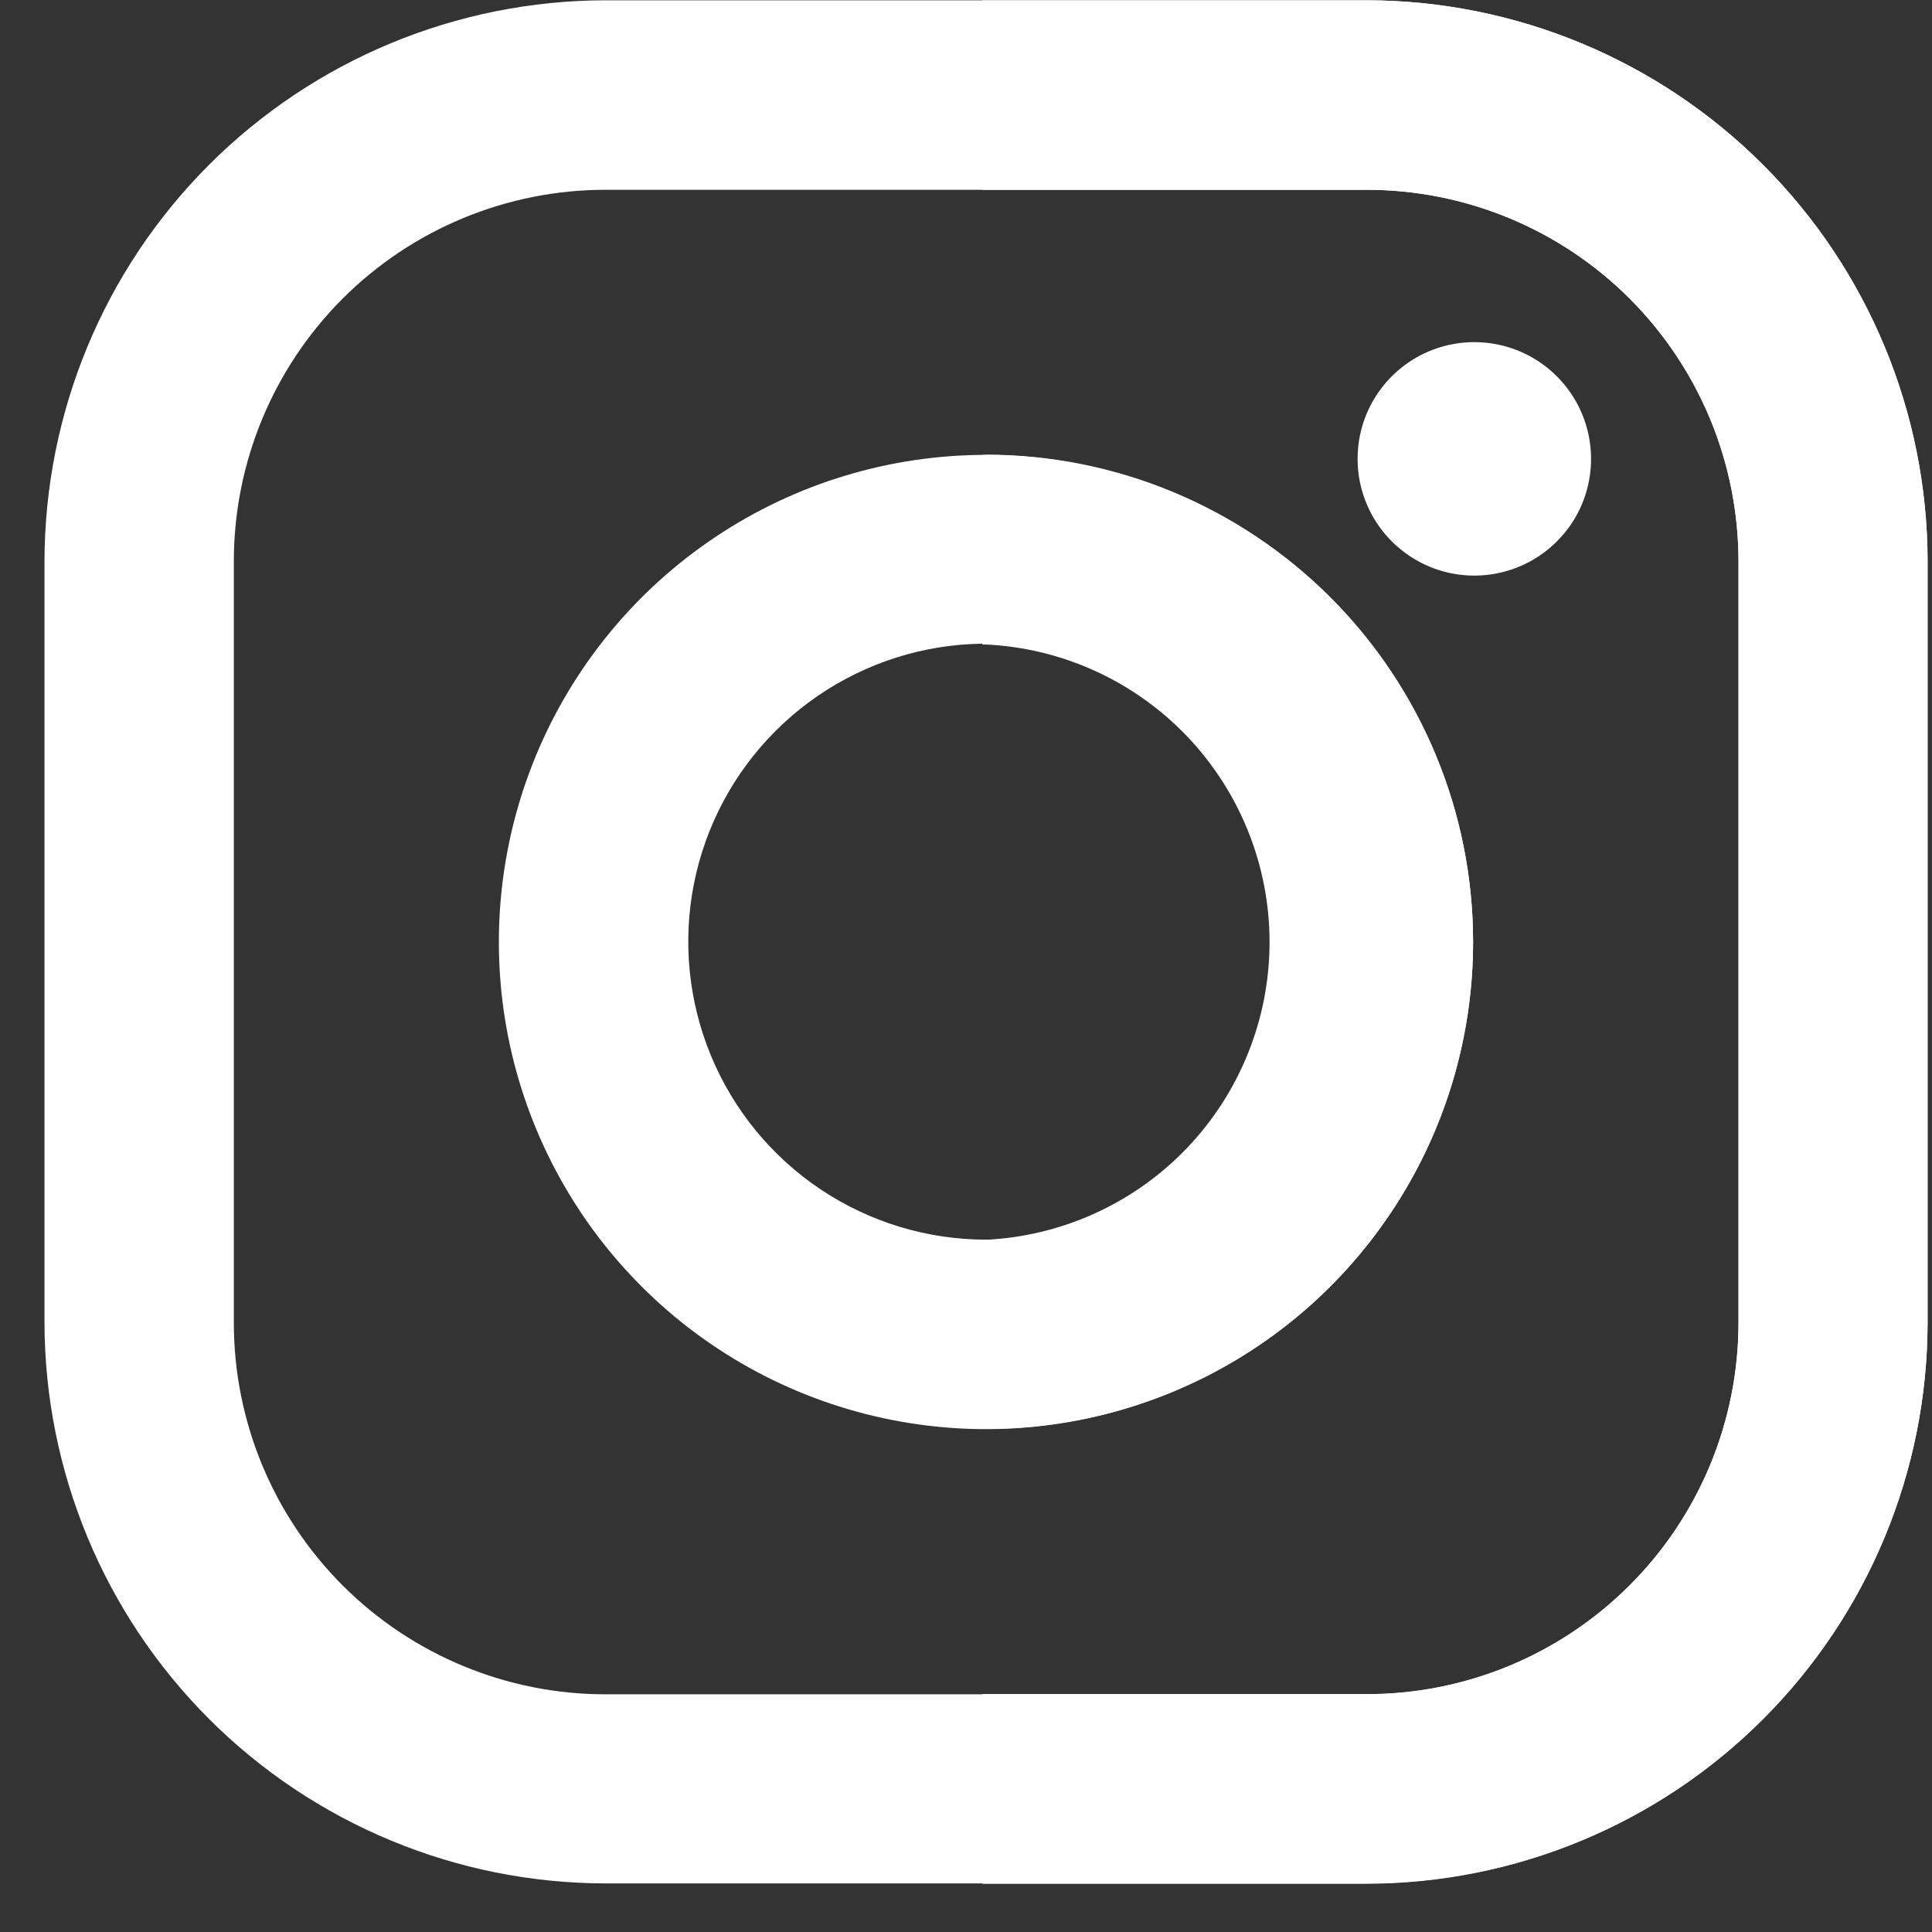 <svg width="34" height="34" viewBox="0 0 34 34" fill="none" xmlns="http://www.w3.org/2000/svg">
<rect x="0" y="0" width="34" height="34" fill="#333333" stroke="none"/>
<path d="M24.055 0.005H10.655C8.038 0.009 5.529 1.05 3.678 2.901C1.828 4.751 0.787 7.26 0.783 9.877L0.783 23.274C0.787 25.891 1.828 28.399 3.678 30.25C5.529 32.1 8.038 33.142 10.655 33.145H24.052C26.669 33.142 29.177 32.1 31.028 30.25C32.878 28.399 33.919 25.891 33.923 23.274V9.877C33.919 7.26 32.878 4.751 31.028 2.901C29.177 1.05 26.669 0.009 24.052 0.005L24.055 0.005ZM30.595 23.277C30.595 24.136 30.425 24.986 30.097 25.78C29.768 26.573 29.286 27.294 28.679 27.901C28.072 28.509 27.351 28.99 26.557 29.319C25.764 29.648 24.913 29.817 24.055 29.817H10.655C8.92 29.817 7.257 29.128 6.03 27.901C4.804 26.675 4.115 25.012 4.115 23.277V9.877C4.116 8.143 4.805 6.48 6.031 5.254C7.258 4.029 8.921 3.34 10.655 3.34H24.052C24.91 3.34 25.761 3.508 26.555 3.837C27.348 4.165 28.069 4.646 28.677 5.253C29.284 5.86 29.766 6.581 30.096 7.374C30.424 8.168 30.594 9.018 30.595 9.877V23.274V23.277Z" fill="white"/>
<path d="M17.357 8.005C15.661 8.004 14.003 8.506 12.593 9.448C11.182 10.389 10.083 11.728 9.433 13.294C8.784 14.861 8.613 16.584 8.943 18.247C9.274 19.911 10.09 21.439 11.289 22.638C12.487 23.837 14.015 24.654 15.678 24.985C17.341 25.317 19.065 25.147 20.631 24.498C22.198 23.85 23.537 22.751 24.479 21.341C25.422 19.931 25.924 18.274 25.924 16.578C25.922 14.305 25.018 12.126 23.411 10.519C21.804 8.912 19.625 8.008 17.352 8.005H17.357ZM17.357 21.816C16.319 21.816 15.305 21.508 14.443 20.932C13.581 20.356 12.909 19.537 12.512 18.579C12.115 17.62 12.011 16.566 12.213 15.549C12.415 14.531 12.915 13.597 13.648 12.864C14.382 12.13 15.316 11.631 16.333 11.428C17.351 11.226 18.405 11.33 19.363 11.727C20.322 12.124 21.141 12.796 21.717 13.658C22.293 14.521 22.601 15.535 22.601 16.572C22.601 17.261 22.465 17.942 22.201 18.579C21.938 19.215 21.552 19.793 21.065 20.28C20.578 20.767 20 21.153 19.363 21.417C18.727 21.68 18.045 21.816 17.357 21.816Z" fill="white"/>
<path d="M28 8.07C28.001 8.477 27.882 8.875 27.657 9.213C27.431 9.551 27.111 9.816 26.735 9.972C26.36 10.128 25.947 10.169 25.548 10.091C25.149 10.012 24.783 9.816 24.495 9.529C24.207 9.242 24.011 8.876 23.931 8.477C23.852 8.079 23.892 7.665 24.047 7.29C24.203 6.914 24.466 6.593 24.804 6.367C25.142 6.141 25.54 6.021 25.946 6.021C26.491 6.021 27.013 6.237 27.398 6.623C27.784 7.008 28 7.53 28 8.075V8.07Z" fill="white"/>
<path d="M24.055 0.005H17.287V3.34H24.05C24.909 3.339 25.76 3.508 26.554 3.836C27.348 4.164 28.069 4.645 28.677 5.252C29.284 5.859 29.767 6.58 30.096 7.374C30.425 8.167 30.594 9.017 30.595 9.876V23.274C30.595 24.132 30.426 24.983 30.097 25.776C29.768 26.57 29.287 27.291 28.679 27.898C28.072 28.505 27.351 28.987 26.558 29.316C25.764 29.644 24.914 29.813 24.055 29.813H17.287V33.151H24.05C26.667 33.147 29.176 32.106 31.026 30.256C32.877 28.405 33.918 25.897 33.922 23.28V9.876C33.918 7.26 32.877 4.752 31.028 2.902C29.179 1.052 26.671 0.01 24.055 0.005V0.005Z" fill="white"/>
<path d="M17.357 8.005H17.287V11.342H17.352C18.697 11.407 19.966 11.987 20.895 12.963C21.823 13.938 22.342 15.233 22.342 16.58C22.342 17.926 21.823 19.222 20.895 20.197C19.966 21.172 18.697 21.752 17.352 21.818H17.287V25.146H17.352C19.625 25.146 21.806 24.243 23.414 22.635C25.021 21.027 25.924 18.847 25.924 16.573C25.924 14.3 25.021 12.119 23.414 10.512C21.806 8.904 19.625 8.001 17.352 8.001L17.357 8.005Z" fill="white"/>
</svg>
